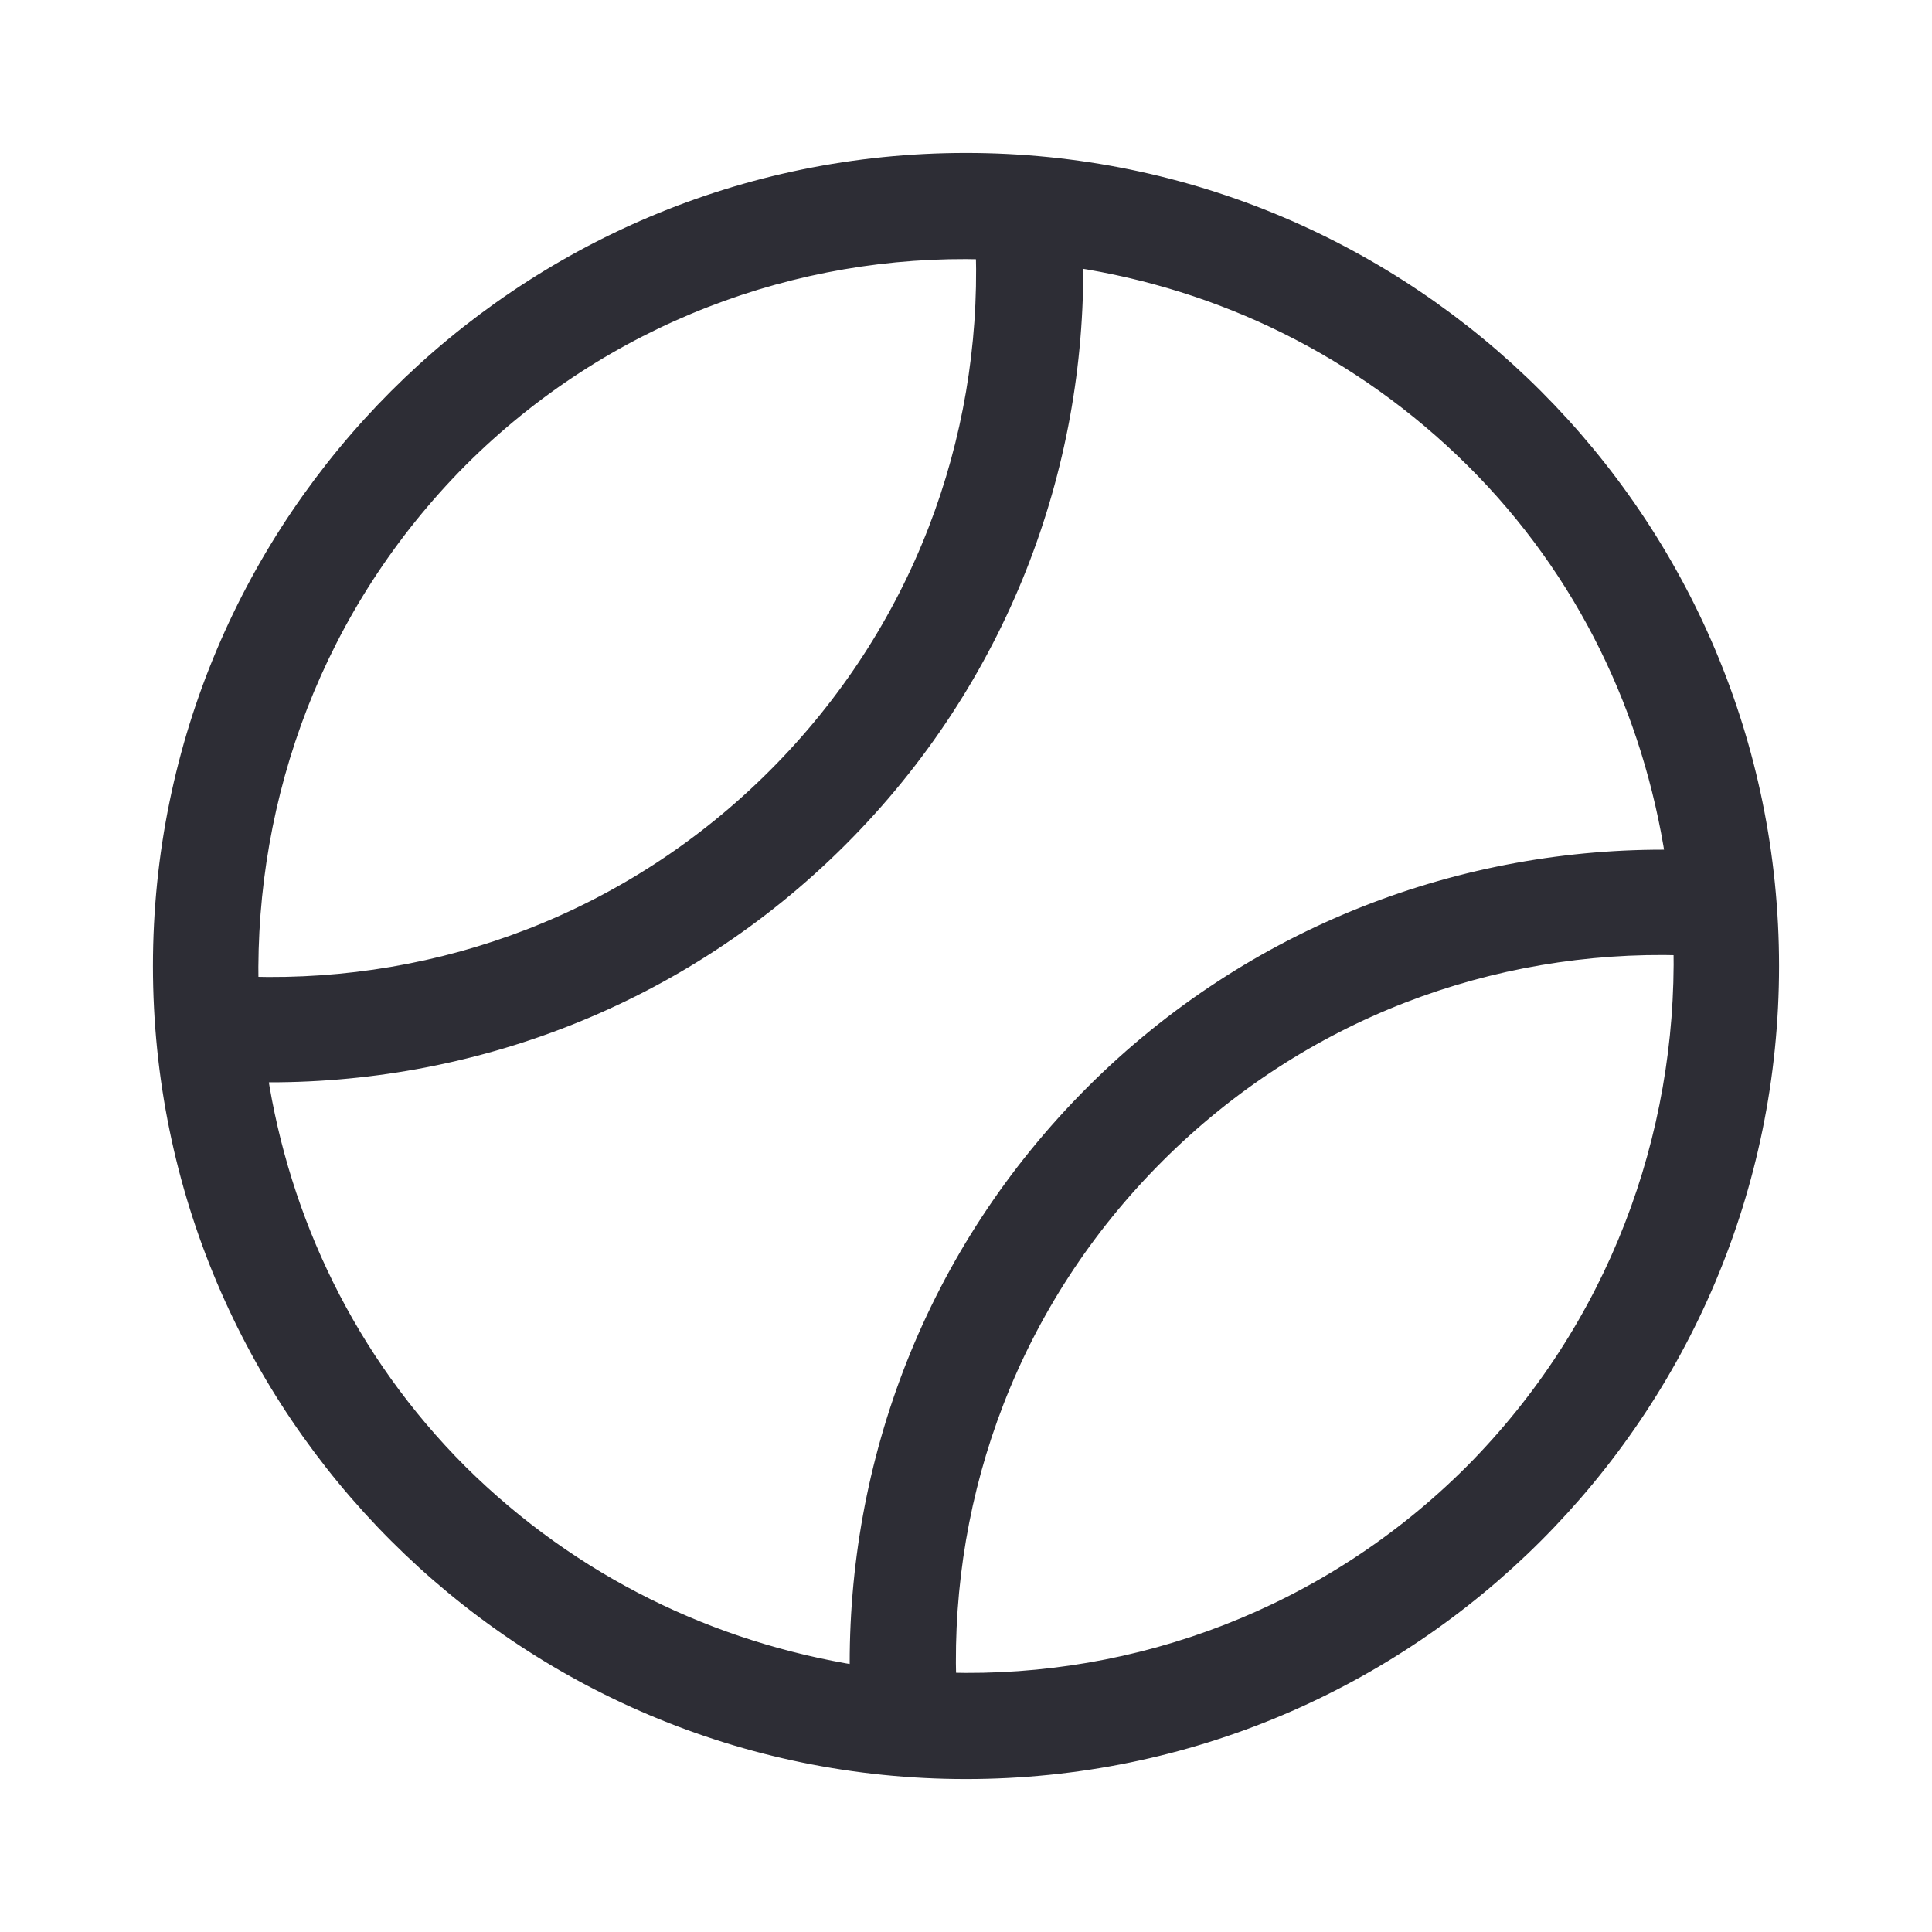 <svg width="24" height="24" viewBox="0 0 24 24" fill="none" xmlns="http://www.w3.org/2000/svg">
<path d="M12 2C6.478 2 2 6.478 2 12C2 17.522 6.478 22 12 22C17.522 22 22 17.522 22 12C22 6.478 17.522 2 12 2ZM5.711 5.711C7.5 3.922 9.878 3.056 12.222 3.122C12.289 5.478 11.433 7.844 9.633 9.644C7.833 11.444 5.467 12.3 3.111 12.233C3.067 9.878 3.922 7.511 5.711 5.711ZM5.711 18.289C4.322 16.9 3.5 15.156 3.222 13.344C5.822 13.378 8.444 12.411 10.433 10.422C12.422 8.433 13.389 5.822 13.356 3.222C15.167 3.5 16.9 4.322 18.3 5.711C19.7 7.1 20.511 8.844 20.789 10.656C18.189 10.622 15.567 11.589 13.578 13.578C11.589 15.567 10.622 18.178 10.656 20.789C8.844 20.5 7.111 19.678 5.711 18.289ZM18.289 18.289C16.5 20.078 14.122 20.944 11.778 20.878C11.711 18.522 12.567 16.156 14.367 14.356C16.167 12.556 18.533 11.7 20.889 11.767C20.933 14.122 20.078 16.489 18.289 18.289Z" fill="#2D2D35" stroke="#2D2D35" stroke-width="0.2"/>
</svg>

